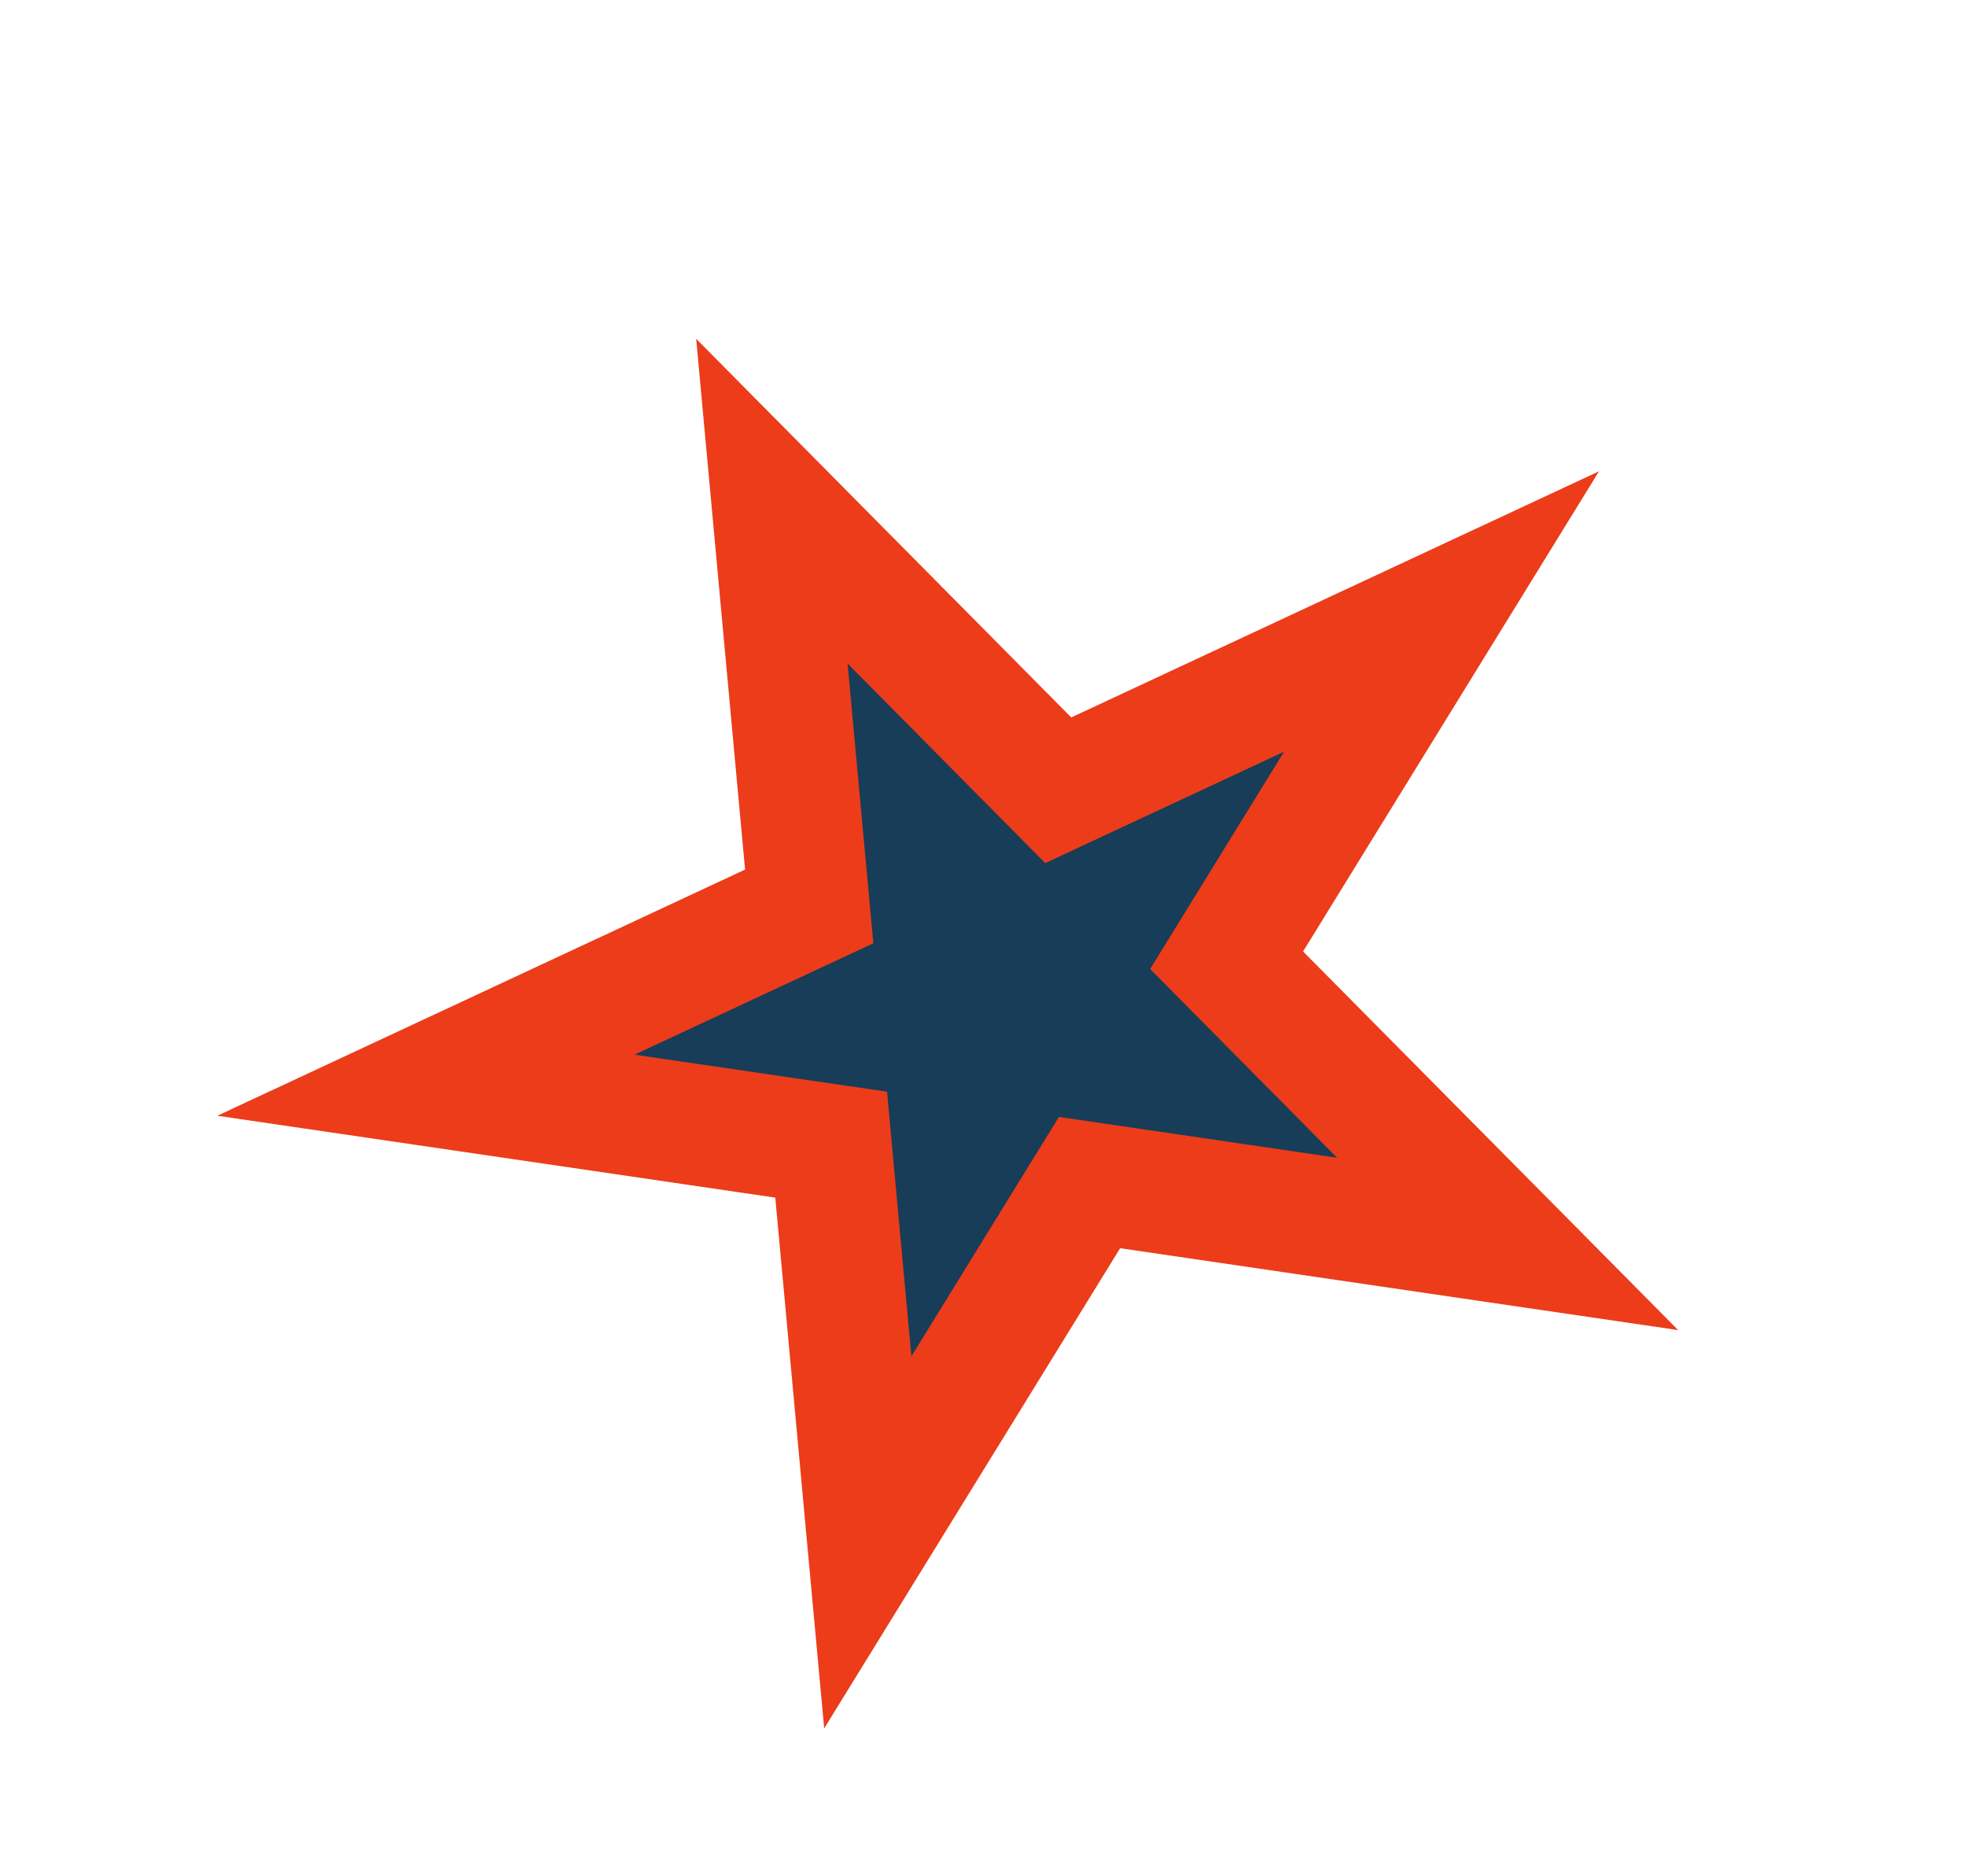 <svg width="65" height="62" viewBox="0 0 65 62" fill="none" xmlns="http://www.w3.org/2000/svg">
<path d="M25.52 16.567L33.997 25.122L34.988 26.122L36.263 25.527L47.66 20.213L41.38 30.4L40.554 31.74L41.661 32.858L49.845 41.117L37.325 39.28L36.022 39.089L35.332 40.209L28.691 50.981L27.624 39.403L27.48 37.836L25.923 37.608L14.082 35.871L25.479 30.556L26.754 29.962L26.625 28.56L25.52 16.567Z" fill="#173D58" stroke="#EC3C1A" stroke-width="4"/>
</svg>
